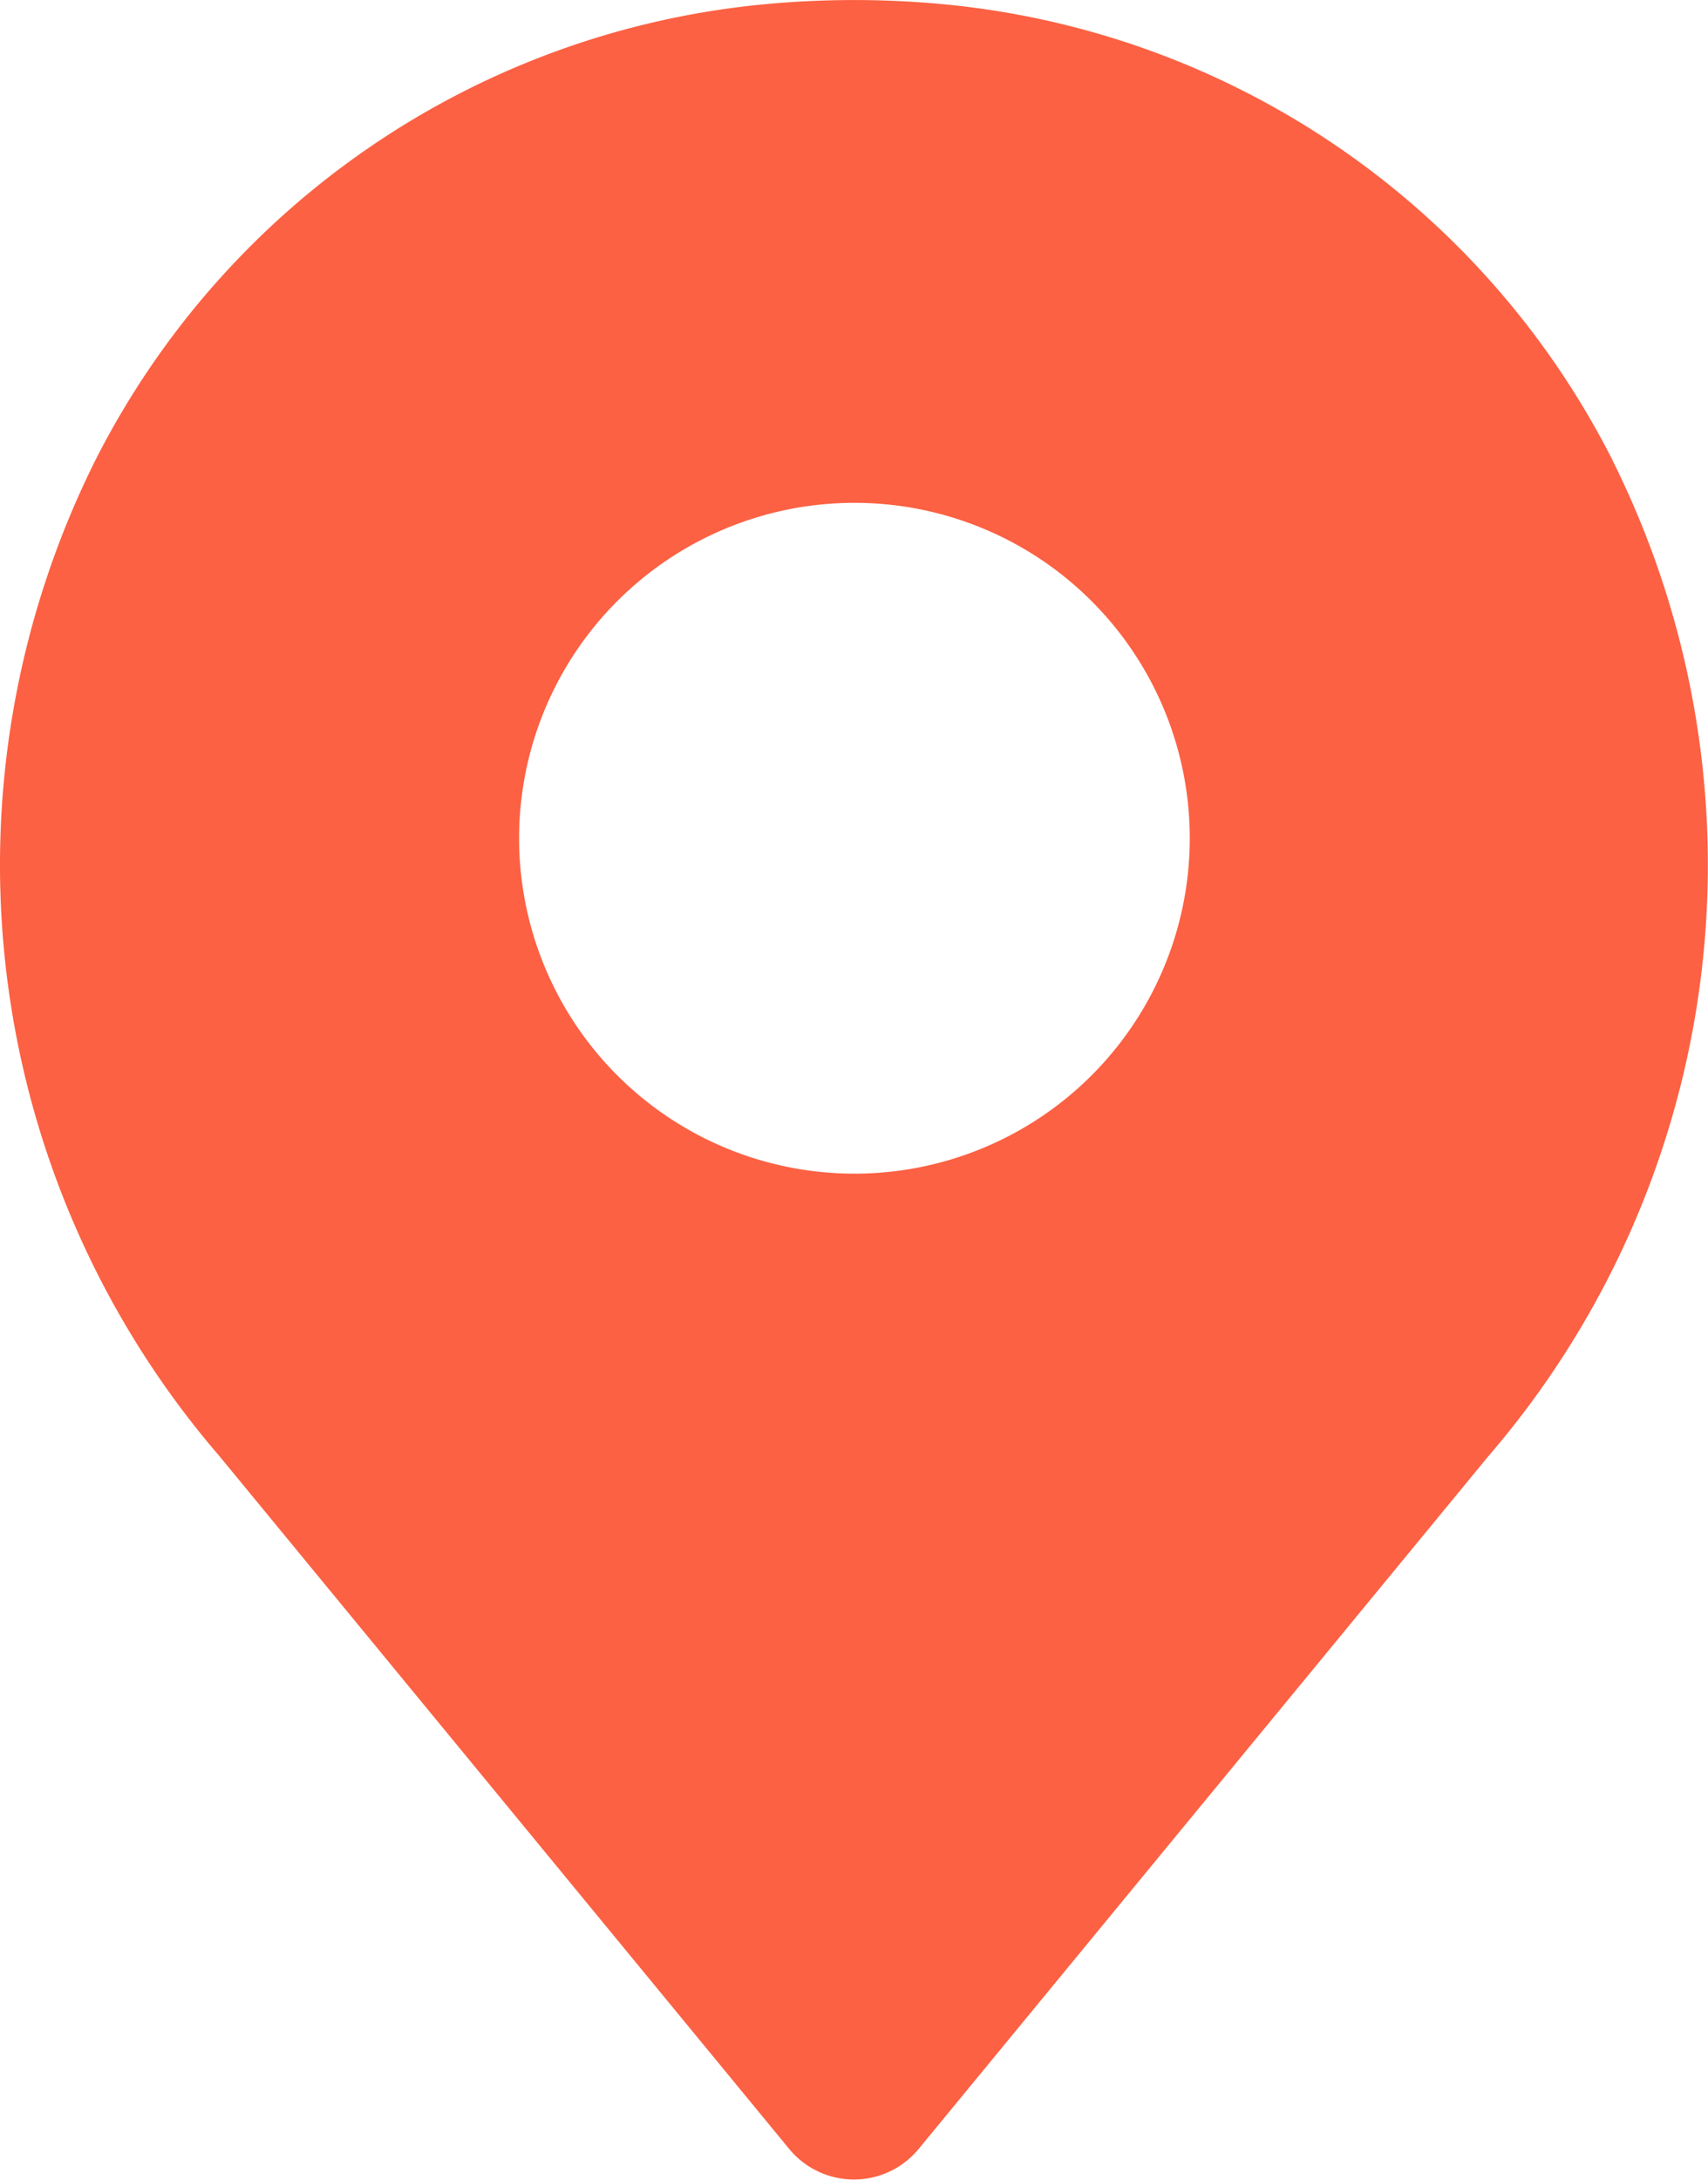 <svg xmlns="http://www.w3.org/2000/svg" width="11.756" height="14.999" viewBox="0 0 11.756 14.999">
  <g id="Pin" transform="translate(-5.811 -3.001)">
    <path id="Path_1" data-name="Path 1" d="M16.908,6.164a5.769,5.769,0,0,0-4.564-3.13,6.556,6.556,0,0,0-1.309,0A5.77,5.77,0,0,0,6.47,6.163a6.234,6.234,0,0,0,.854,6.861l3.919,4.764a.577.577,0,0,0,.891,0l3.919-4.764a6.234,6.234,0,0,0,.854-6.861Zm-5.219,4.913A2.308,2.308,0,1,1,14,8.769,2.308,2.308,0,0,1,11.689,11.077Z" transform="translate(0 0)" fill="#FC6143"/>
  </g>
</svg>
